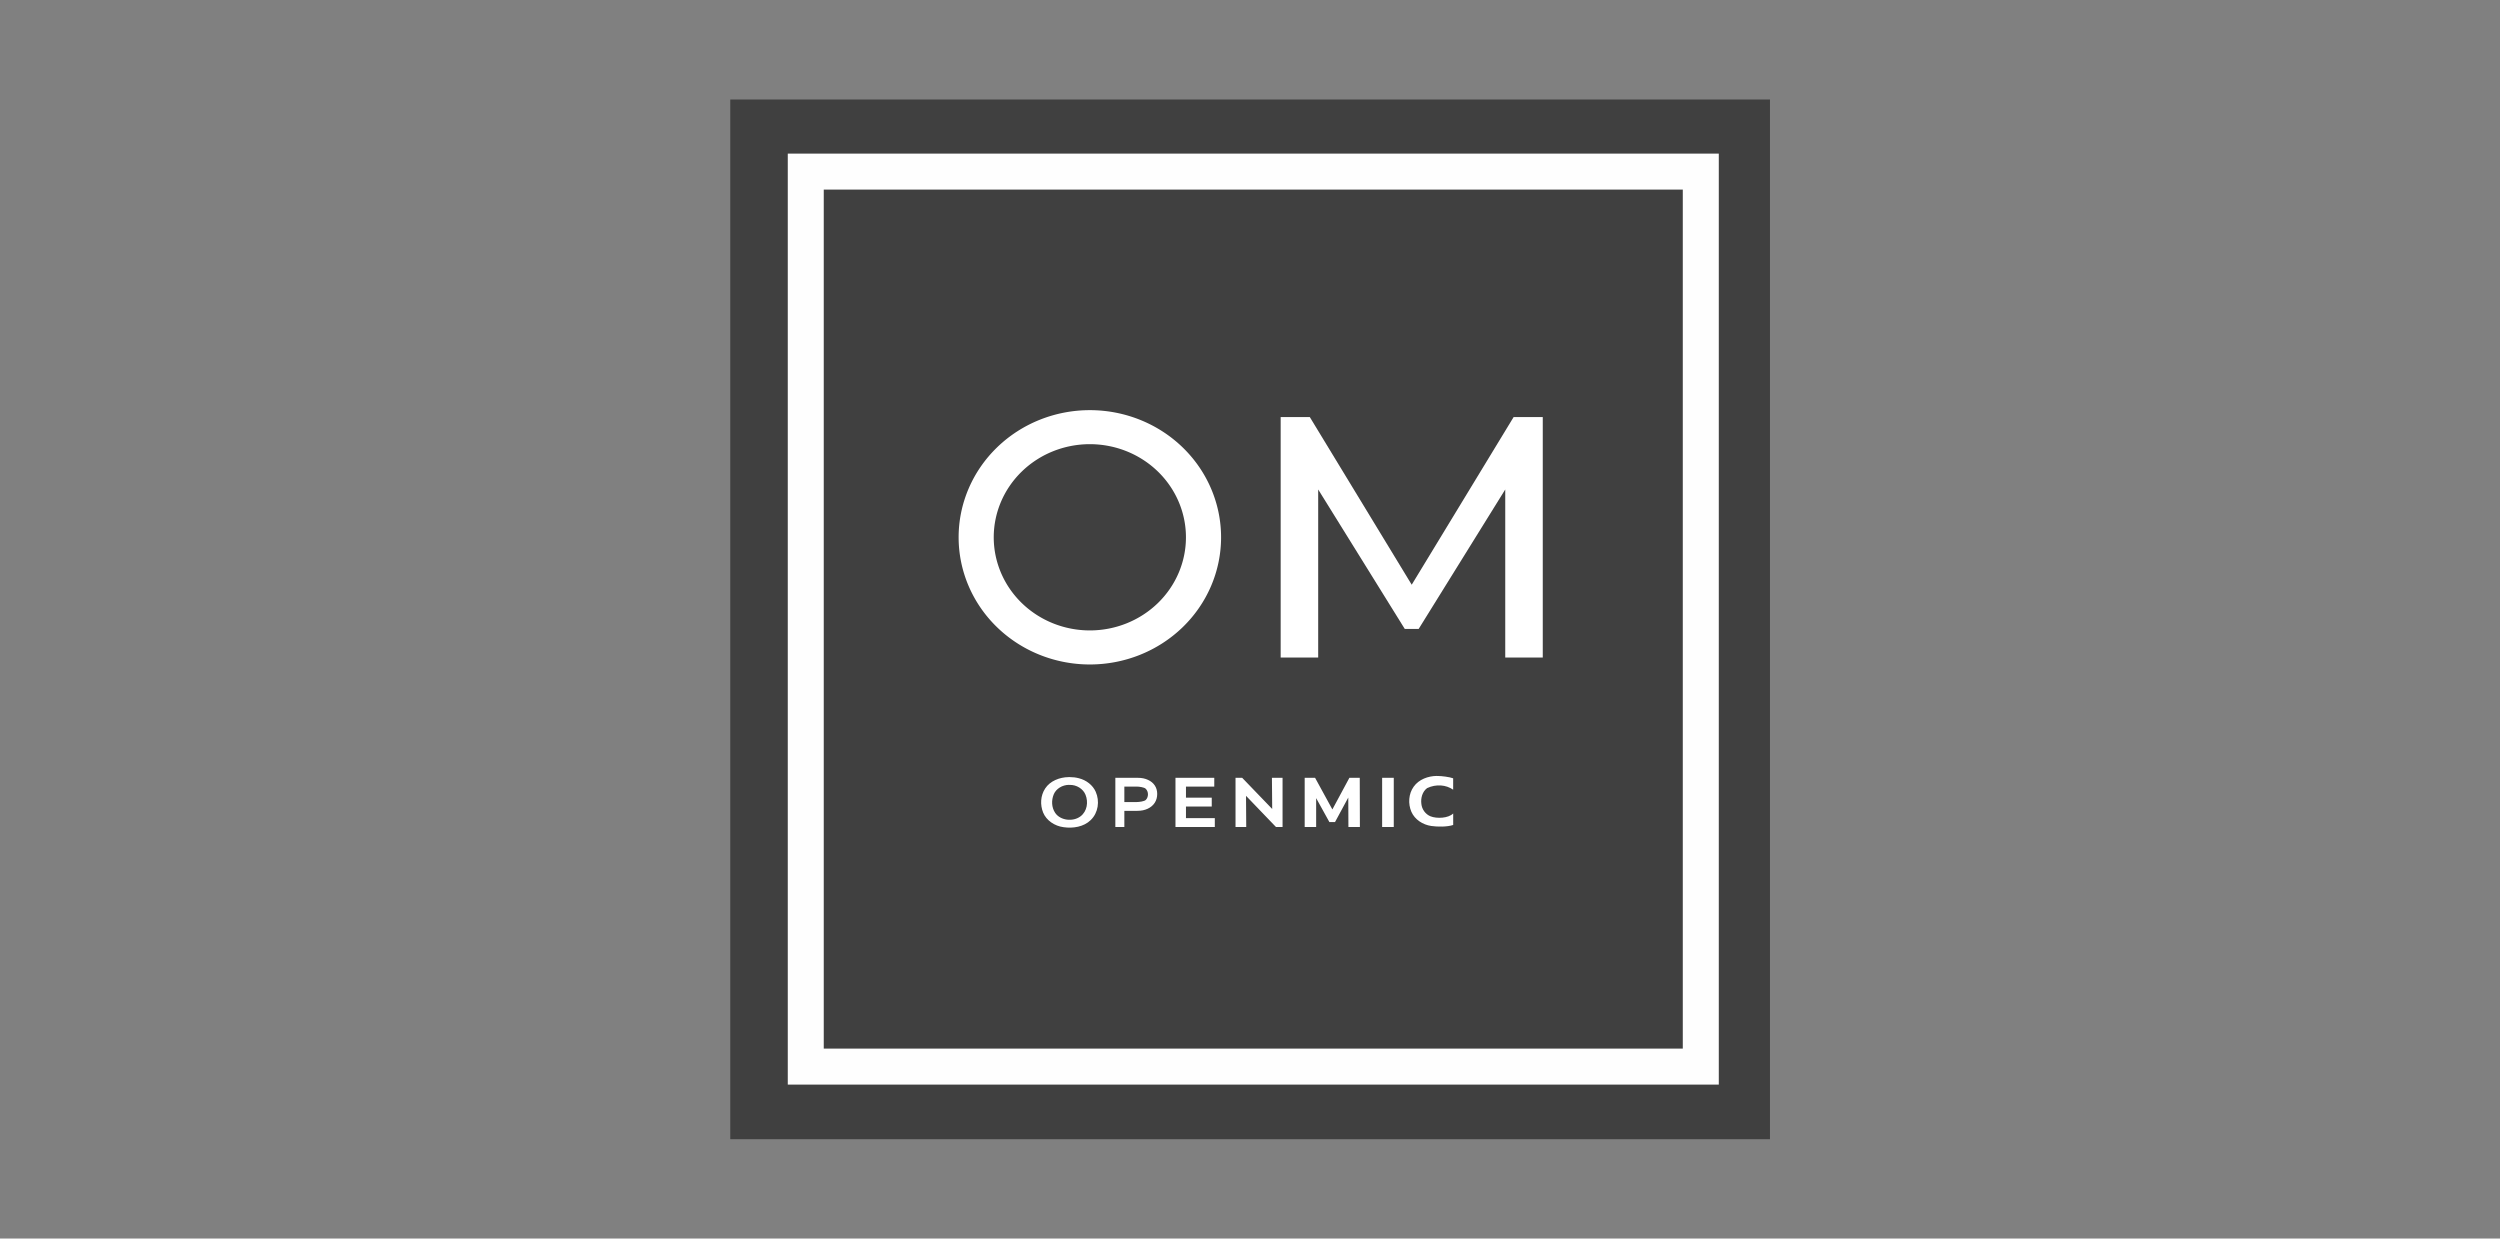 <?xml version="1.0" encoding="UTF-8"?>
<!-- Created with Inkscape (http://www.inkscape.org/) -->
<svg width="109" height="54" version="1.1" viewBox="0 0 109 54" xmlns="http://www.w3.org/2000/svg">
 <rect x="0" y="0" width="109" height="54" fill="#808080" stroke="none"/>
 <g transform="matrix(1.182 0 0 1.182 -4.595 -2.547)" stroke-width=".465">
  <rect x="30.825" y="5.825" width="38.351" height="38.351" fill="#404040" style="paint-order:stroke fill markers"/>
  <g fill="#fff">
   <path d="m32.946 7.821v34.341h34.342v-34.341zm1.327 1.327h31.687v31.686h-31.687z" fill-opacity=".992" stroke-linecap="round" stroke-linejoin="bevel" stroke-width="16.753" style="paint-order:stroke fill markers"/>
   <path d="m44.088 17.284a4.84 4.69 0 0 0-4.84 4.691 4.84 4.69 0 0 0 4.84 4.69 4.84 4.69 0 0 0 4.841-4.69 4.84 4.69 0 0 0-4.841-4.691zm0 1.255a3.545 3.435 0 0 1 3.545 3.435 3.545 3.435 0 0 1-3.545 3.435 3.545 3.435 0 0 1-3.545-3.435 3.545 3.435 0 0 1 3.545-3.435z" stroke-linecap="round" stroke-linejoin="bevel" stroke-width="16.753" style="paint-order:stroke fill markers"/>
   <path d="m51.127 17.539v8.871h1.384v-6.2l3.193 5.143h0.514l3.193-5.143v6.2h1.384v-8.871h-1.075l-3.759 6.184-3.759-6.184z" stroke-width=".846"/>
   <path d="m56.887 30.776c-0.322 0.004-0.66 0.126-0.852 0.395-0.192 0.264-0.214 0.633-0.086 0.929 0.127 0.289 0.423 0.477 0.73 0.522 0.225 0.034 0.595 0.038 0.812-0.037v-0.424c-0.18 0.18-0.606 0.197-0.836 0.105-0.187-0.075-0.319-0.259-0.338-0.458-0.028-0.212 0.035-0.449 0.211-0.582 0.334-0.157 0.7-0.124 0.962 0.058v-0.42c-0.14-0.051-0.424-0.086-0.572-0.086-0.01-1.13e-4 -0.021-1.23e-4 -0.031 0zm-13.579 0.044c-0.339 0.003-0.69 0.145-0.868 0.42-0.174 0.264-0.19 0.603-0.074 0.889 0.119 0.29 0.423 0.496 0.753 0.538 0.351 0.052 0.748-0.014 1-0.261 0.283-0.272 0.338-0.703 0.186-1.045-0.108-0.246-0.347-0.431-0.623-0.5-0.111-0.029-0.226-0.042-0.341-0.042-0.011-2.08e-4 -0.022-8.5e-5 -0.033 0zm1.721 0.025v1.815h0.332v-0.596h0.48c0.145 0 0.272-0.026 0.382-0.078 0.111-0.052 0.198-0.125 0.259-0.219 0.061-0.095 0.091-0.204 0.091-0.326 0-0.118-0.029-0.222-0.088-0.311-0.059-0.09-0.143-0.159-0.251-0.208-0.108-0.051-0.231-0.076-0.371-0.076zm2.218 0v1.815h1.451v-0.326h-1.064v-0.429h0.951v-0.326h-0.951v-0.409h1.044v-0.324zm2.215 0v1.815h0.395l-0.008-1.15 1.105 1.15h0.243v-1.815h-0.392l0.01 1.15-1.108-1.15zm2.551 0v1.815h0.423v-1.065l0.488 0.883h0.208l0.489-0.905 0.005 1.087h0.423l-0.005-1.815h-0.382l-0.628 1.167-0.638-1.167zm2.857 0v1.815h0.429v-1.815zm-11.553 0.262c0.008-6.7e-5 0.016 2.84e-4 0.023 4.92e-4 0.255-0.009 0.502 0.144 0.589 0.365 0.108 0.266 0.062 0.609-0.187 0.796-0.275 0.207-0.743 0.155-0.933-0.13-0.136-0.202-0.143-0.467-0.051-0.686 0.089-0.209 0.319-0.344 0.559-0.347zm2.044 0.062h0.453c0.095 0 0.277 0.026 0.332 0.078 0.057 0.052 0.086 0.133 0.086 0.208 4.83e-4 0.075-0.027 0.157-0.083 0.209-0.055 0.051-0.239 0.076-0.335 0.076h-0.453z" stroke-linecap="round" stroke-linejoin="bevel" stroke-width="16.753" style="paint-order:stroke fill markers"/>
  </g>
 </g>
</svg>
